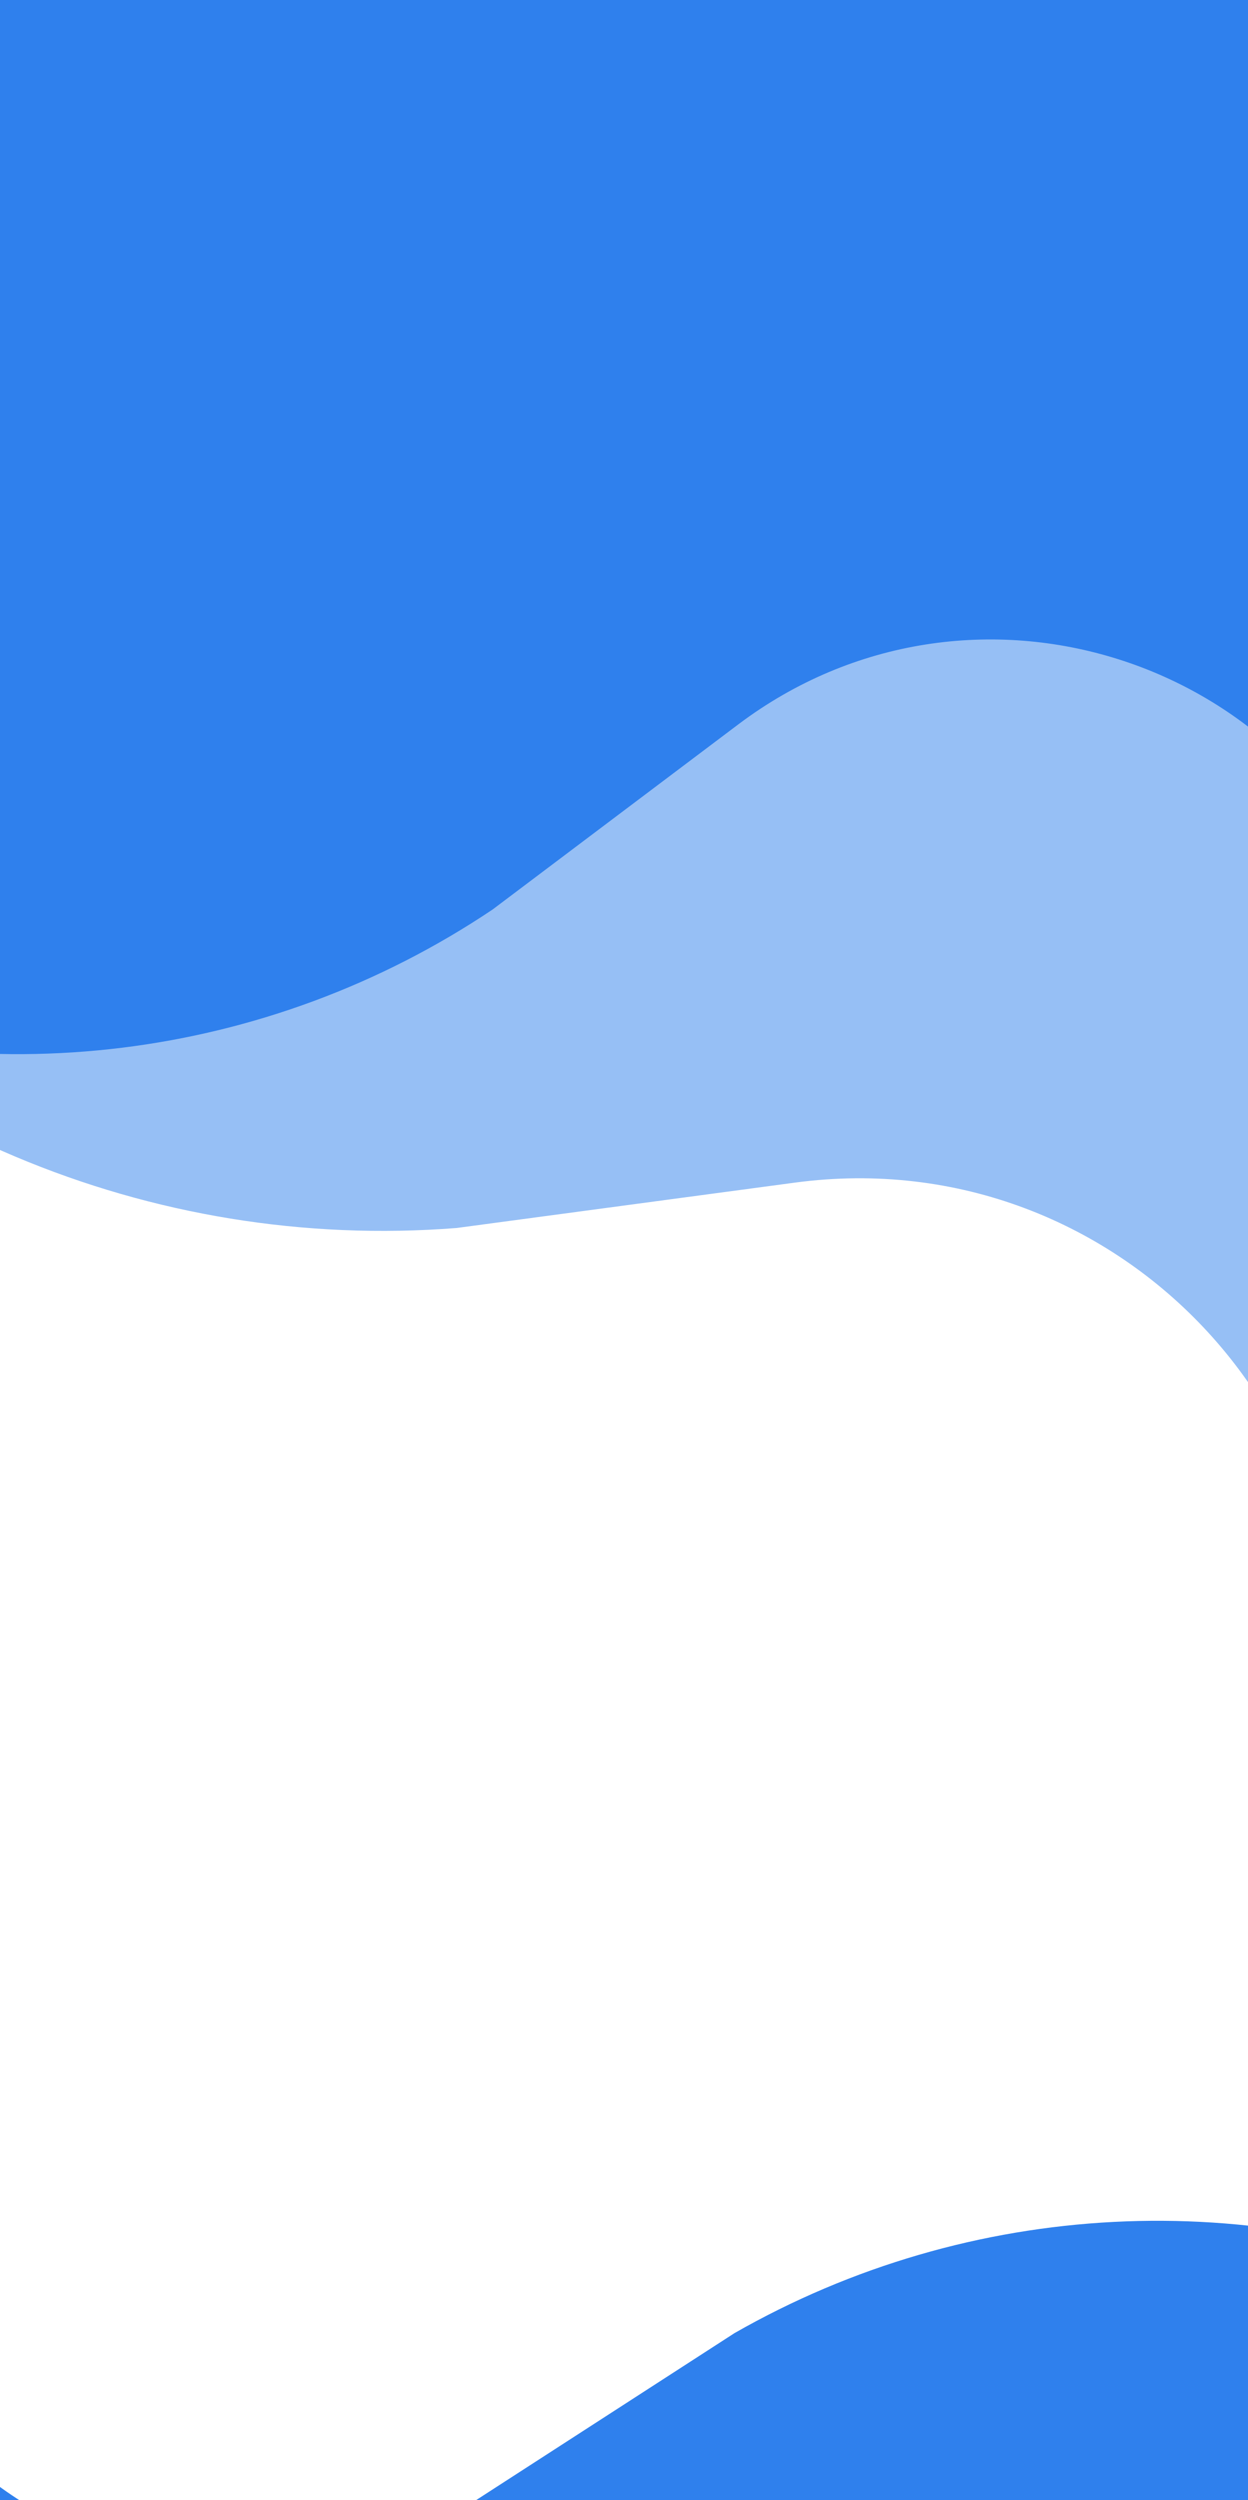 <svg width="411" height="823" viewBox="0 0 411 823" fill="none" xmlns="http://www.w3.org/2000/svg">
<path d="M66.71 -36.938C68.643 -40.286 72.924 -41.433 76.272 -39.5L613.561 270.704C616.909 272.637 618.057 276.918 616.124 280.266L442.494 581.002C440.273 584.849 434.378 582.557 435.338 578.22V578.22C458.848 472.047 369.555 374.861 261.775 389.314L150.397 404.25V404.25C49.693 412.15 -48.59 370.734 -113.268 293.142L-119.146 286.089C-119.375 285.815 -119.408 285.428 -119.229 285.119L66.71 -36.938Z" fill="#2F80ED" fill-opacity="0.5"/>
<path d="M-97.859 5.443C-97.859 1.577 -94.725 -1.557 -90.859 -1.557H458.141C462.007 -1.557 465.141 1.577 465.141 5.443V305.512C465.141 309.433 459.632 310.301 458.427 306.57V306.57C429.136 215.917 319.236 181.152 243.138 238.467L162.223 299.41V299.41C88.147 349.107 -5.136 360.648 -89.089 330.5L-97.349 327.534C-97.655 327.424 -97.859 327.134 -97.859 326.809V5.443Z" fill="#2F80ED"/>
<path d="M480.184 1079.94C479.907 1083.8 476.555 1086.7 472.699 1086.42L-74.881 1046.96C-78.737 1046.69 -81.637 1043.33 -81.359 1039.48L-59.793 740.187C-59.511 736.275 -53.954 735.806 -53.019 739.614V739.614C-30.32 832.137 76.797 874.711 156.817 823.014L241.904 768.044V768.044C319.359 723.799 413.231 718.993 494.8 755.097L502.825 758.649C503.122 758.78 503.305 759.084 503.282 759.409L480.184 1079.94Z" fill="#2F80ED"/>
</svg>
